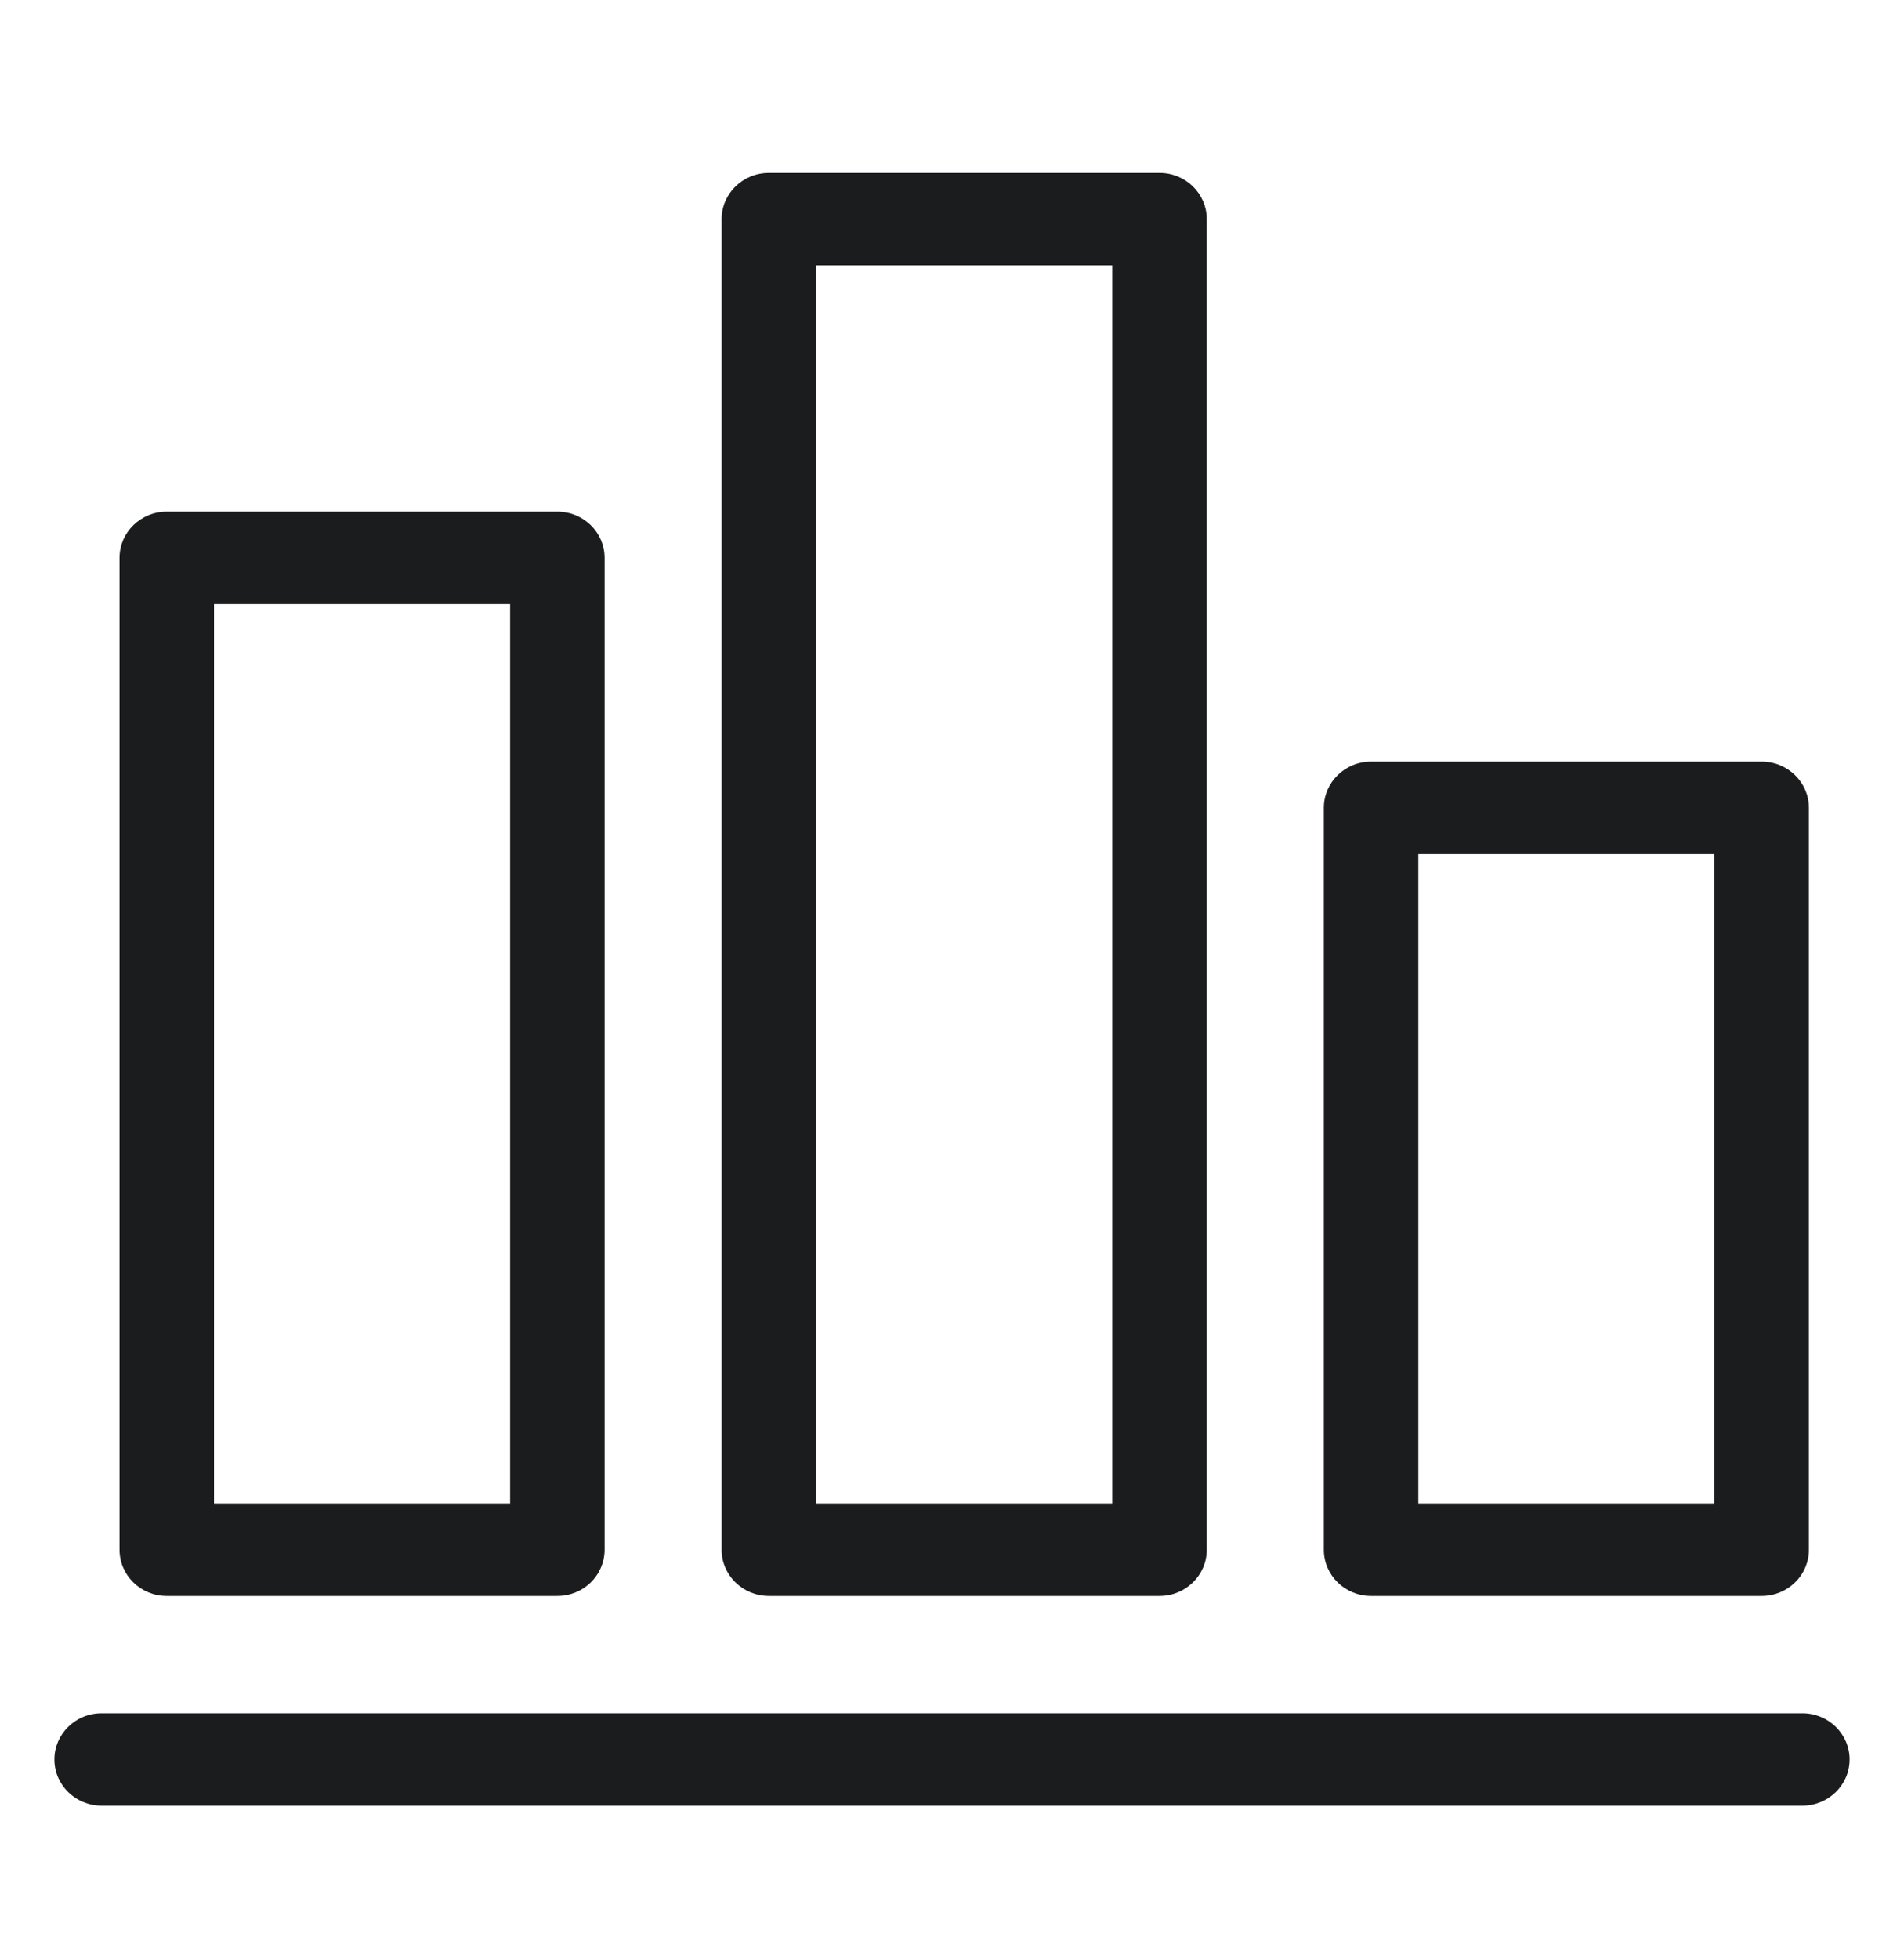 <svg width="35" height="36" viewBox="0 0 35 36" fill="none" xmlns="http://www.w3.org/2000/svg">
<path d="M33.132 31.479C33.611 31.479 34 31.859 34 32.328C34 32.797 33.611 33.177 33.132 33.177H1.868C1.389 33.177 1 32.797 1 32.328C1 31.859 1.389 31.479 1.868 31.479H33.132ZM10.245 9.401C10.725 9.401 11.114 9.781 11.114 10.25V28.475C11.114 28.944 10.725 29.324 10.245 29.324H3.065C2.586 29.324 2.197 28.944 2.197 28.475V10.25C2.197 9.781 2.586 9.401 3.065 9.401H10.245ZM21.315 3.177C21.794 3.177 22.183 3.557 22.183 4.026V28.475C22.183 28.944 21.794 29.324 21.315 29.324H14.134C13.655 29.324 13.265 28.944 13.265 28.475V4.026C13.265 3.557 13.655 3.177 14.134 3.177H21.315ZM32.383 13.994C32.863 13.994 33.252 14.374 33.252 14.843V28.475C33.252 28.944 32.863 29.324 32.383 29.324H25.203C24.724 29.324 24.335 28.944 24.335 28.475V14.843C24.335 14.374 24.724 13.994 25.203 13.994H32.383ZM26.072 27.626H31.515V15.692H26.072V27.626ZM15.002 27.626H20.446V4.875H15.002V27.626ZM3.934 27.626H9.377V11.099H3.934V27.626Z" fill="#1B1C1E"/>
</svg>
